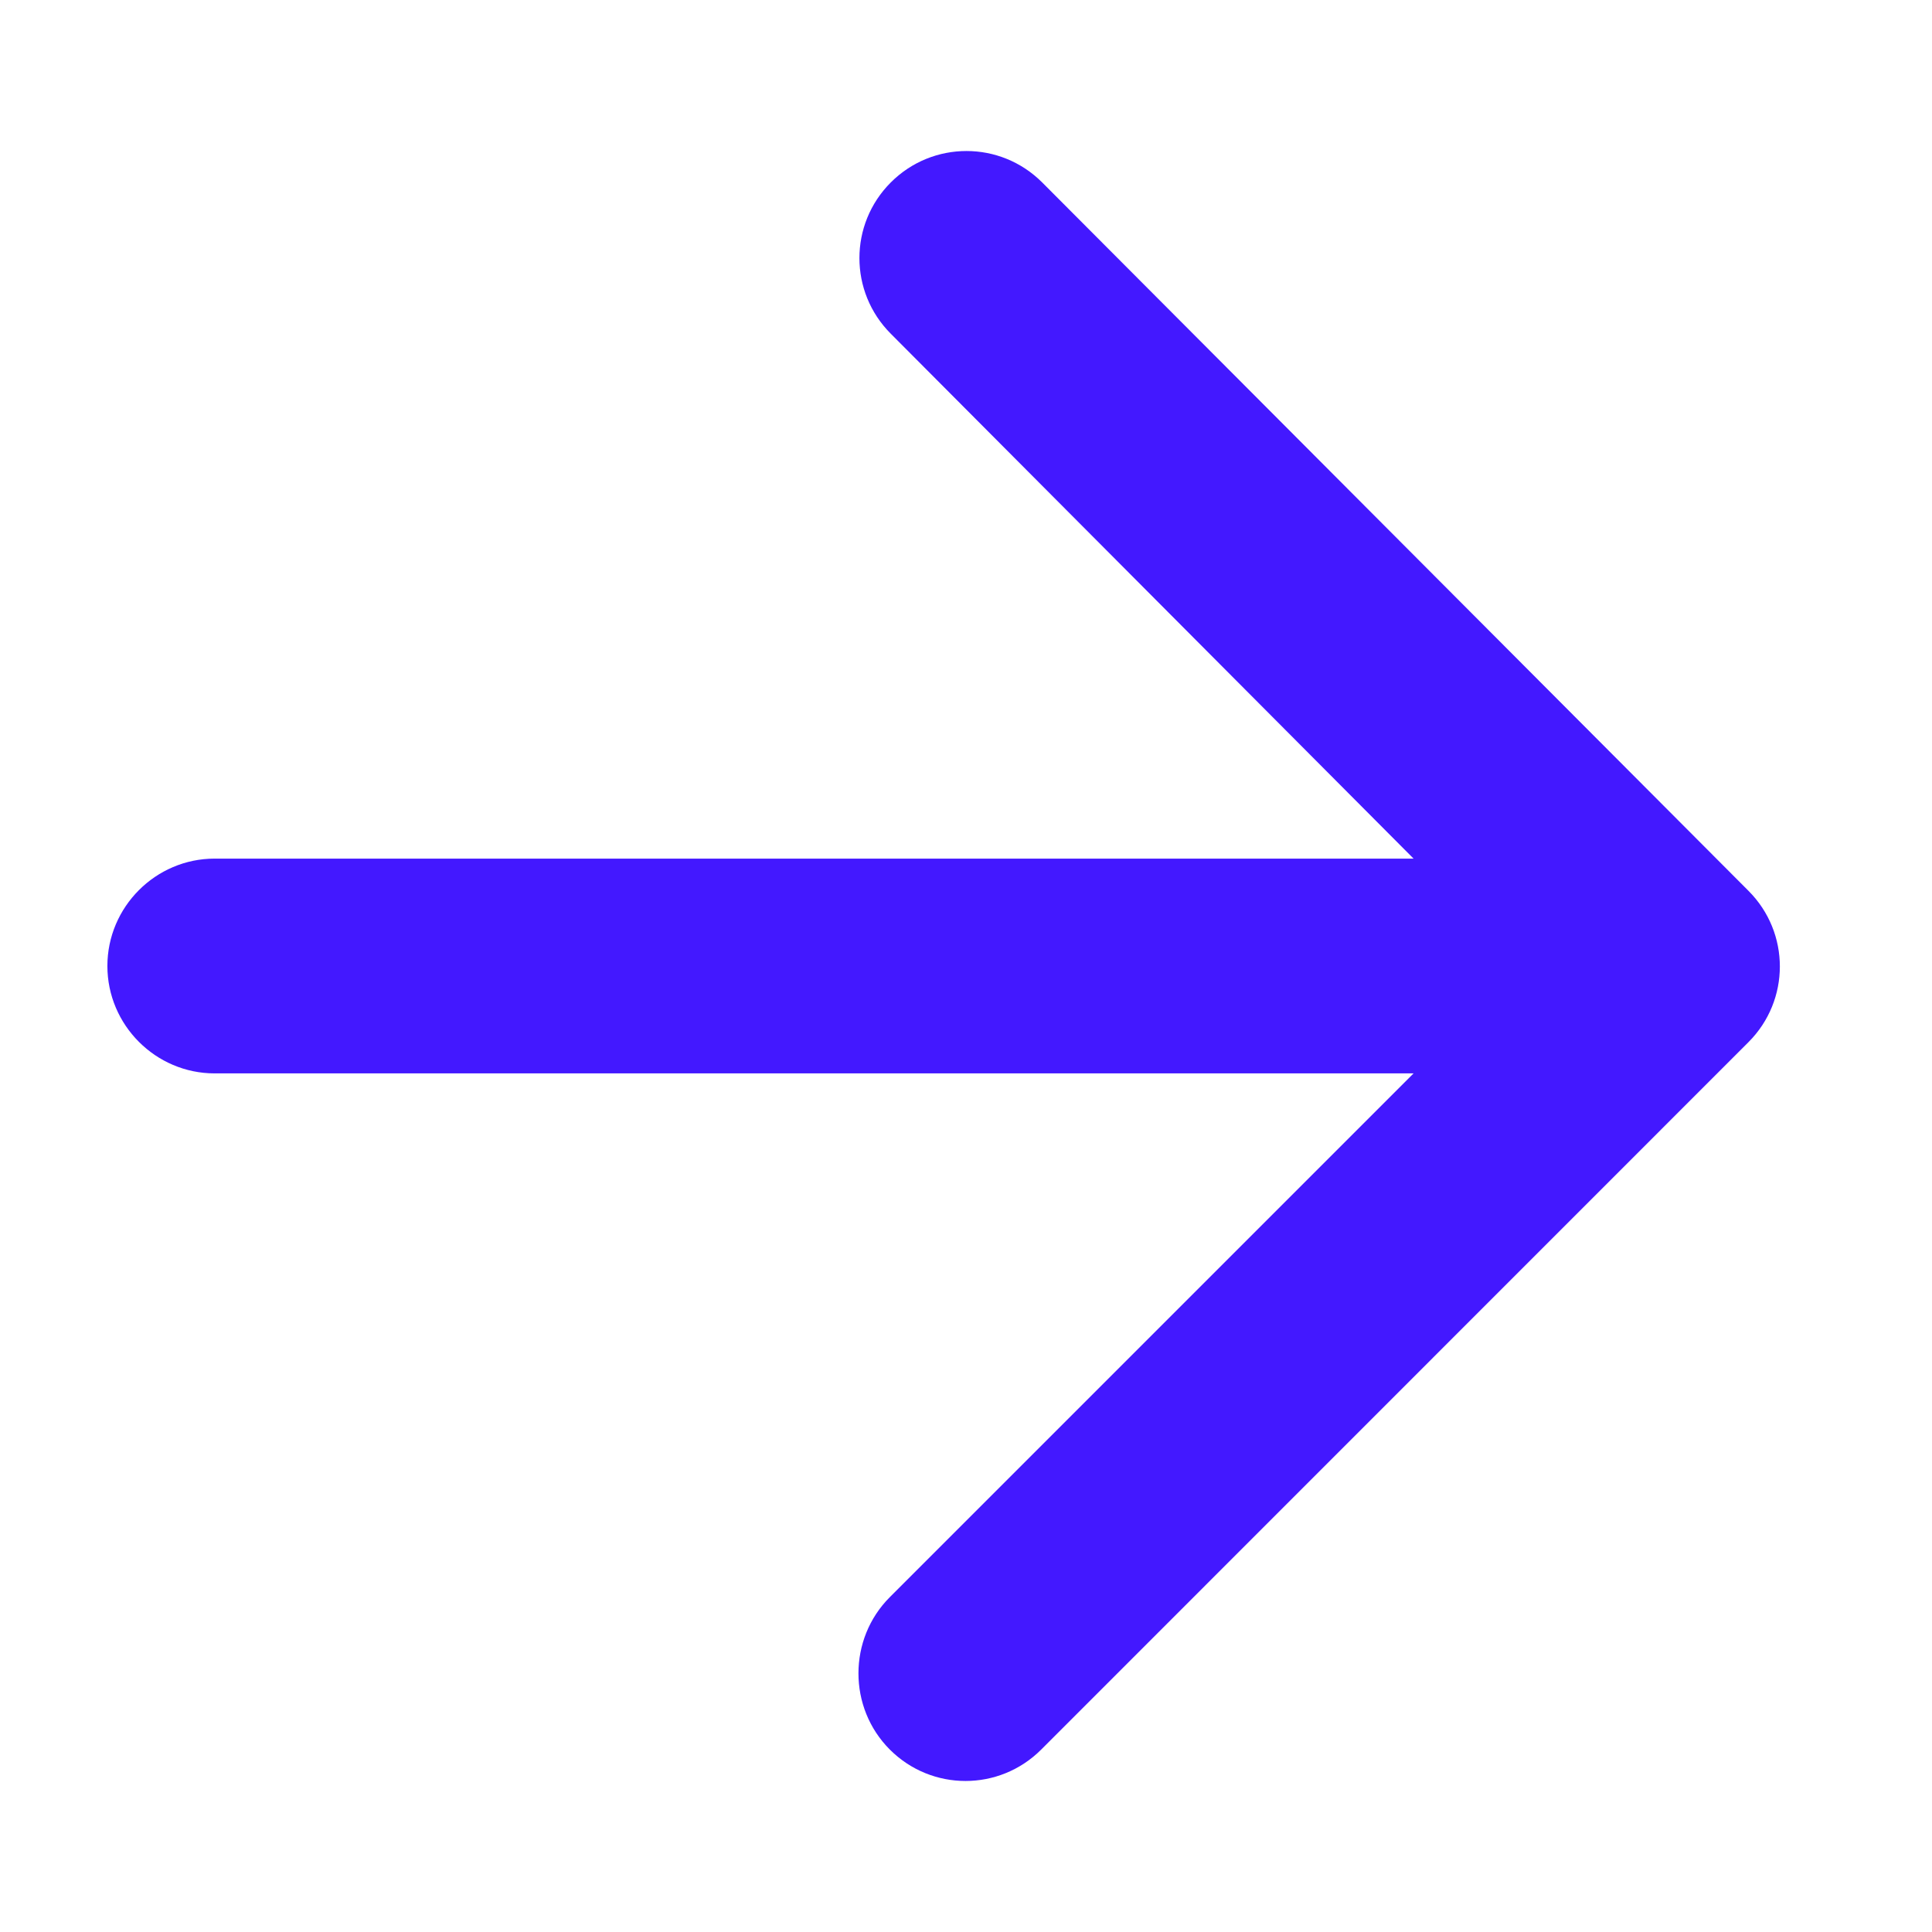 <svg width="12" height="12" viewBox="0 0 12 12" fill="none" xmlns="http://www.w3.org/2000/svg">
<path d="M1.333 6.667L8.78 6.667L5.527 9.92C5.267 10.18 5.267 10.607 5.527 10.867C5.787 11.127 6.207 11.127 6.467 10.867L10.86 6.473C11.12 6.213 11.12 5.793 10.86 5.533L6.473 1.133C6.213 0.873 5.793 0.873 5.533 1.133C5.273 1.393 5.273 1.813 5.533 2.073L8.78 5.333L1.333 5.333C0.967 5.333 0.667 5.633 0.667 6C0.667 6.367 0.967 6.667 1.333 6.667Z" fill="#4318FF"/>
</svg>
